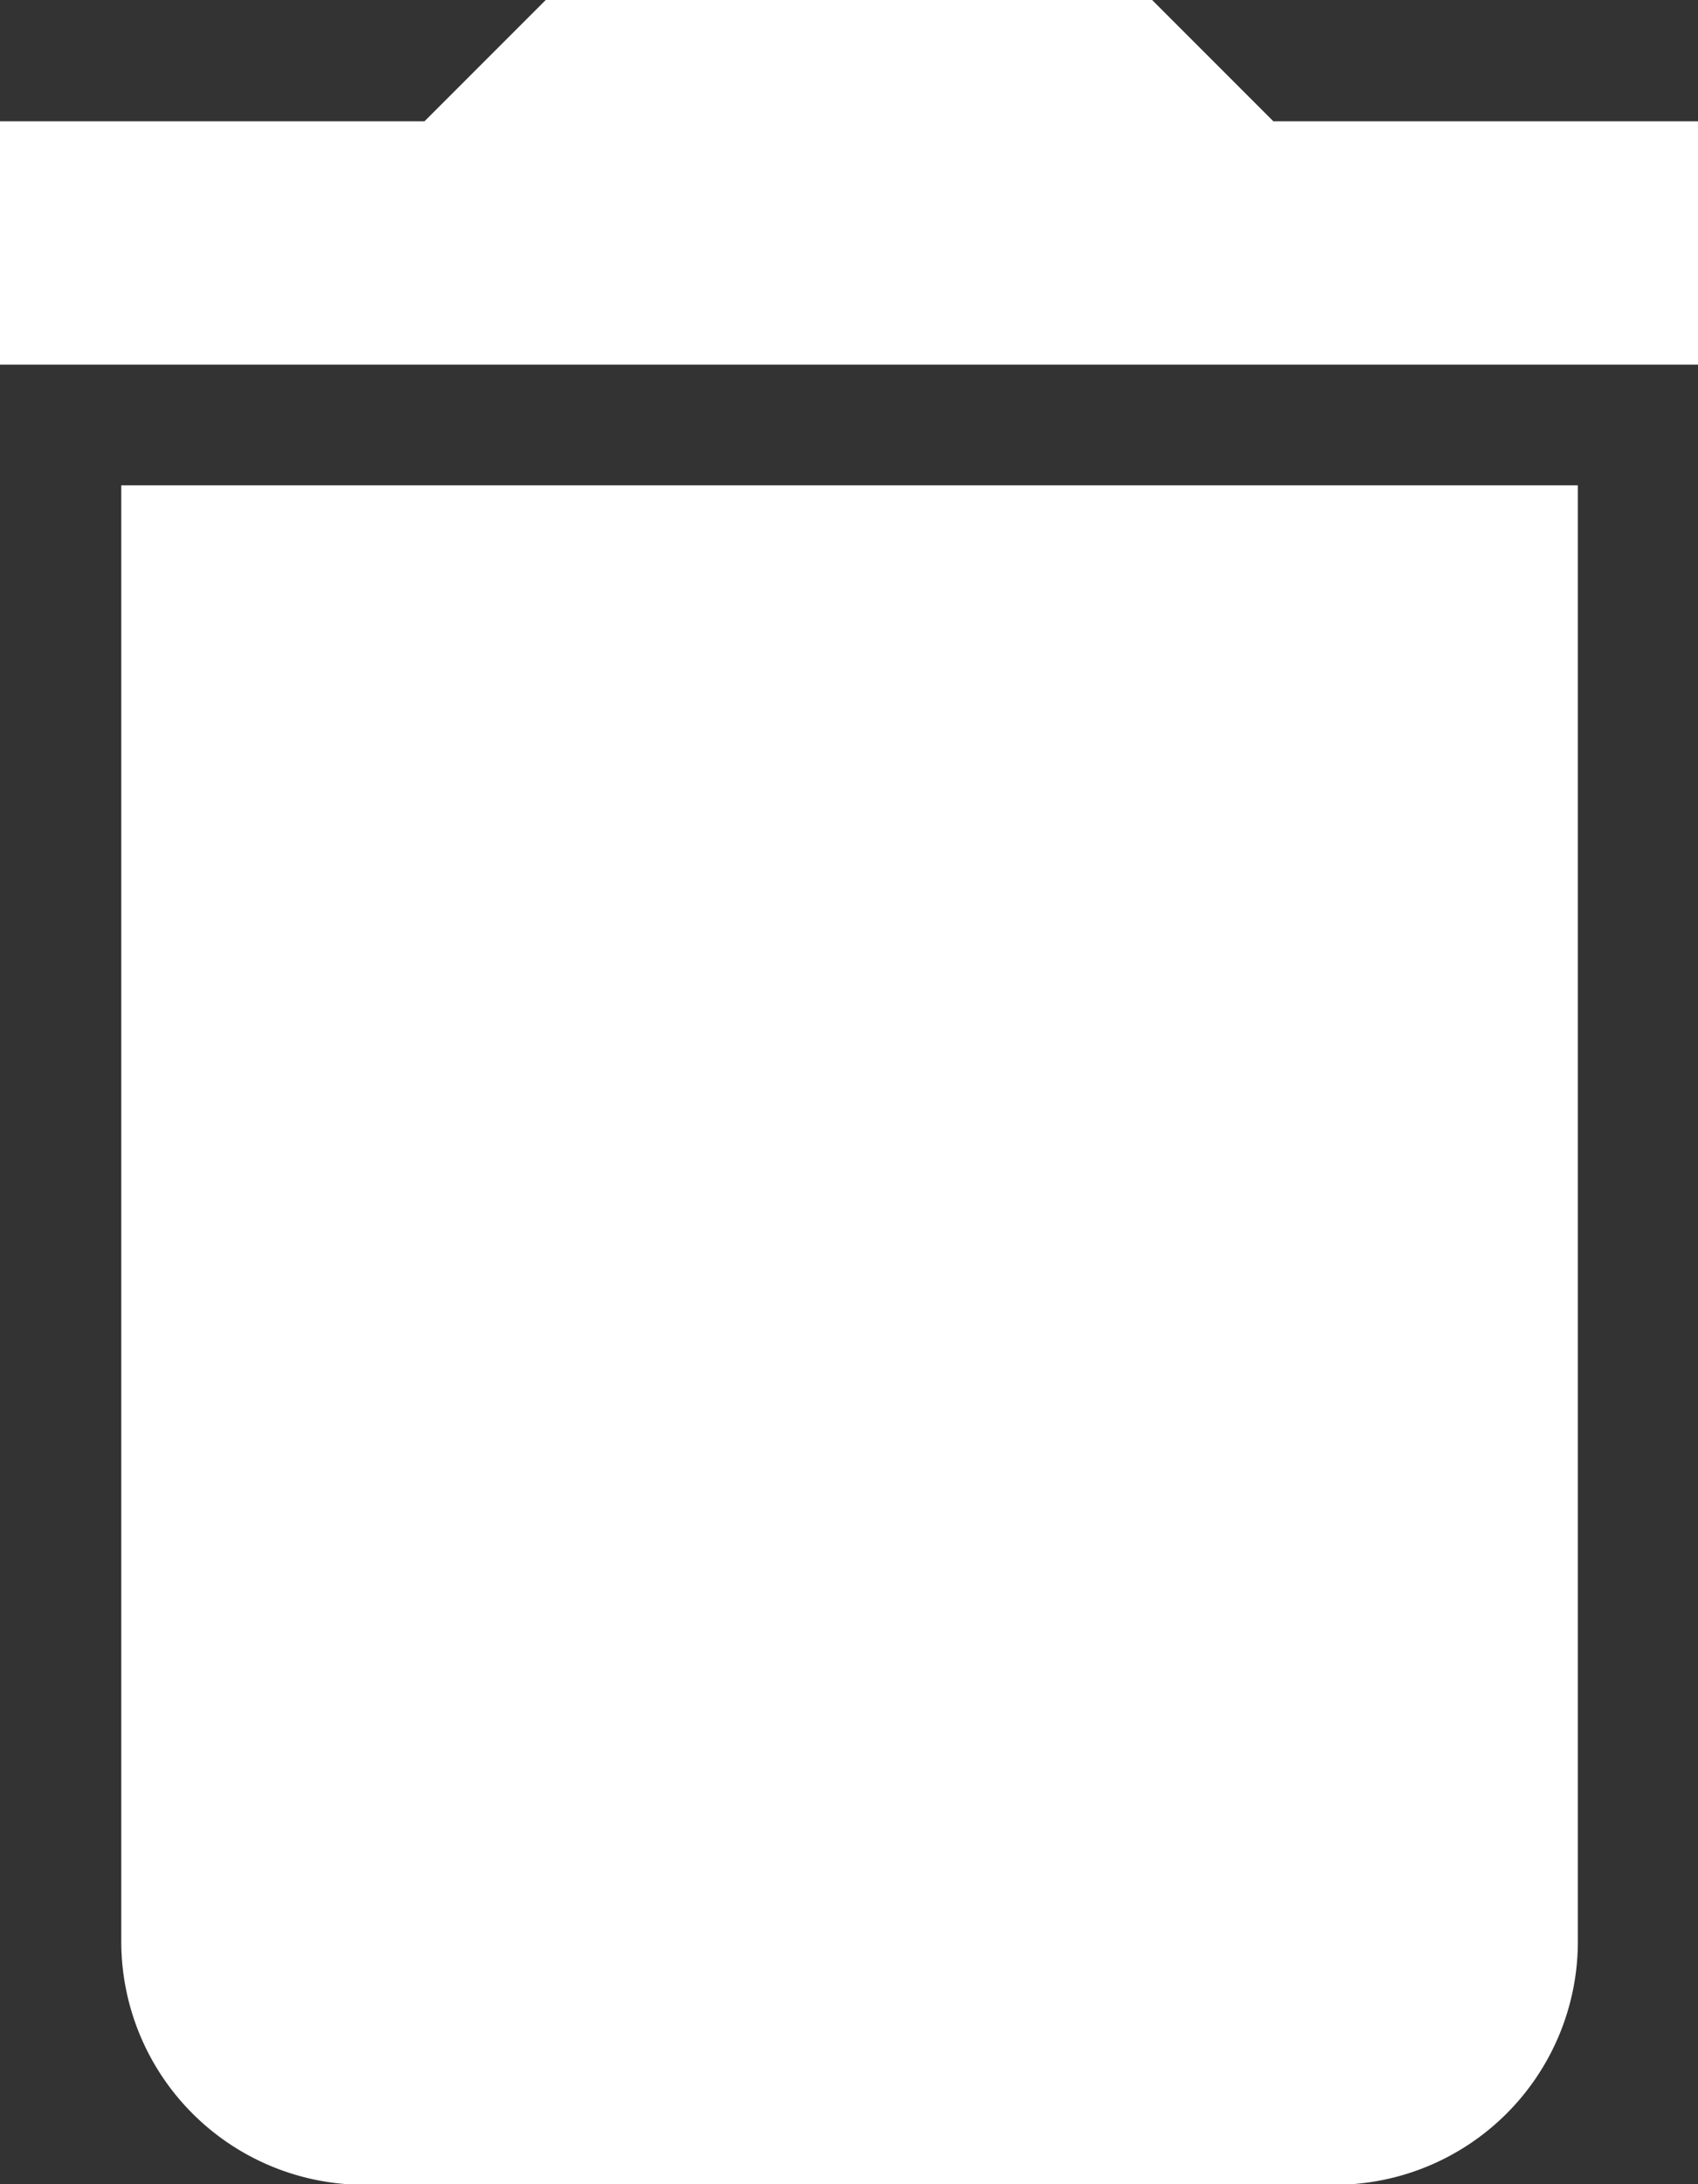 <svg xmlns="http://www.w3.org/2000/svg" width="10.473" height="13.465" viewBox="0 0 10.473 13.465">
  <rect x="0" y="0" width="10.473" height="13.465" fill="#333333" stroke="none"/>
  <path id="Icon_material-delete" data-name="Icon material-delete" d="M8.248,16.469a1.5,1.5,0,0,0,1.5,1.5h5.984a1.5,1.5,0,0,0,1.5-1.5V7.492H8.248ZM17.973,5.248H15.354L14.606,4.5h-3.74l-.748.748H7.5v1.5H17.973Z" transform="translate(-7.5 -4.5)" fill="#fff"/>
</svg>
